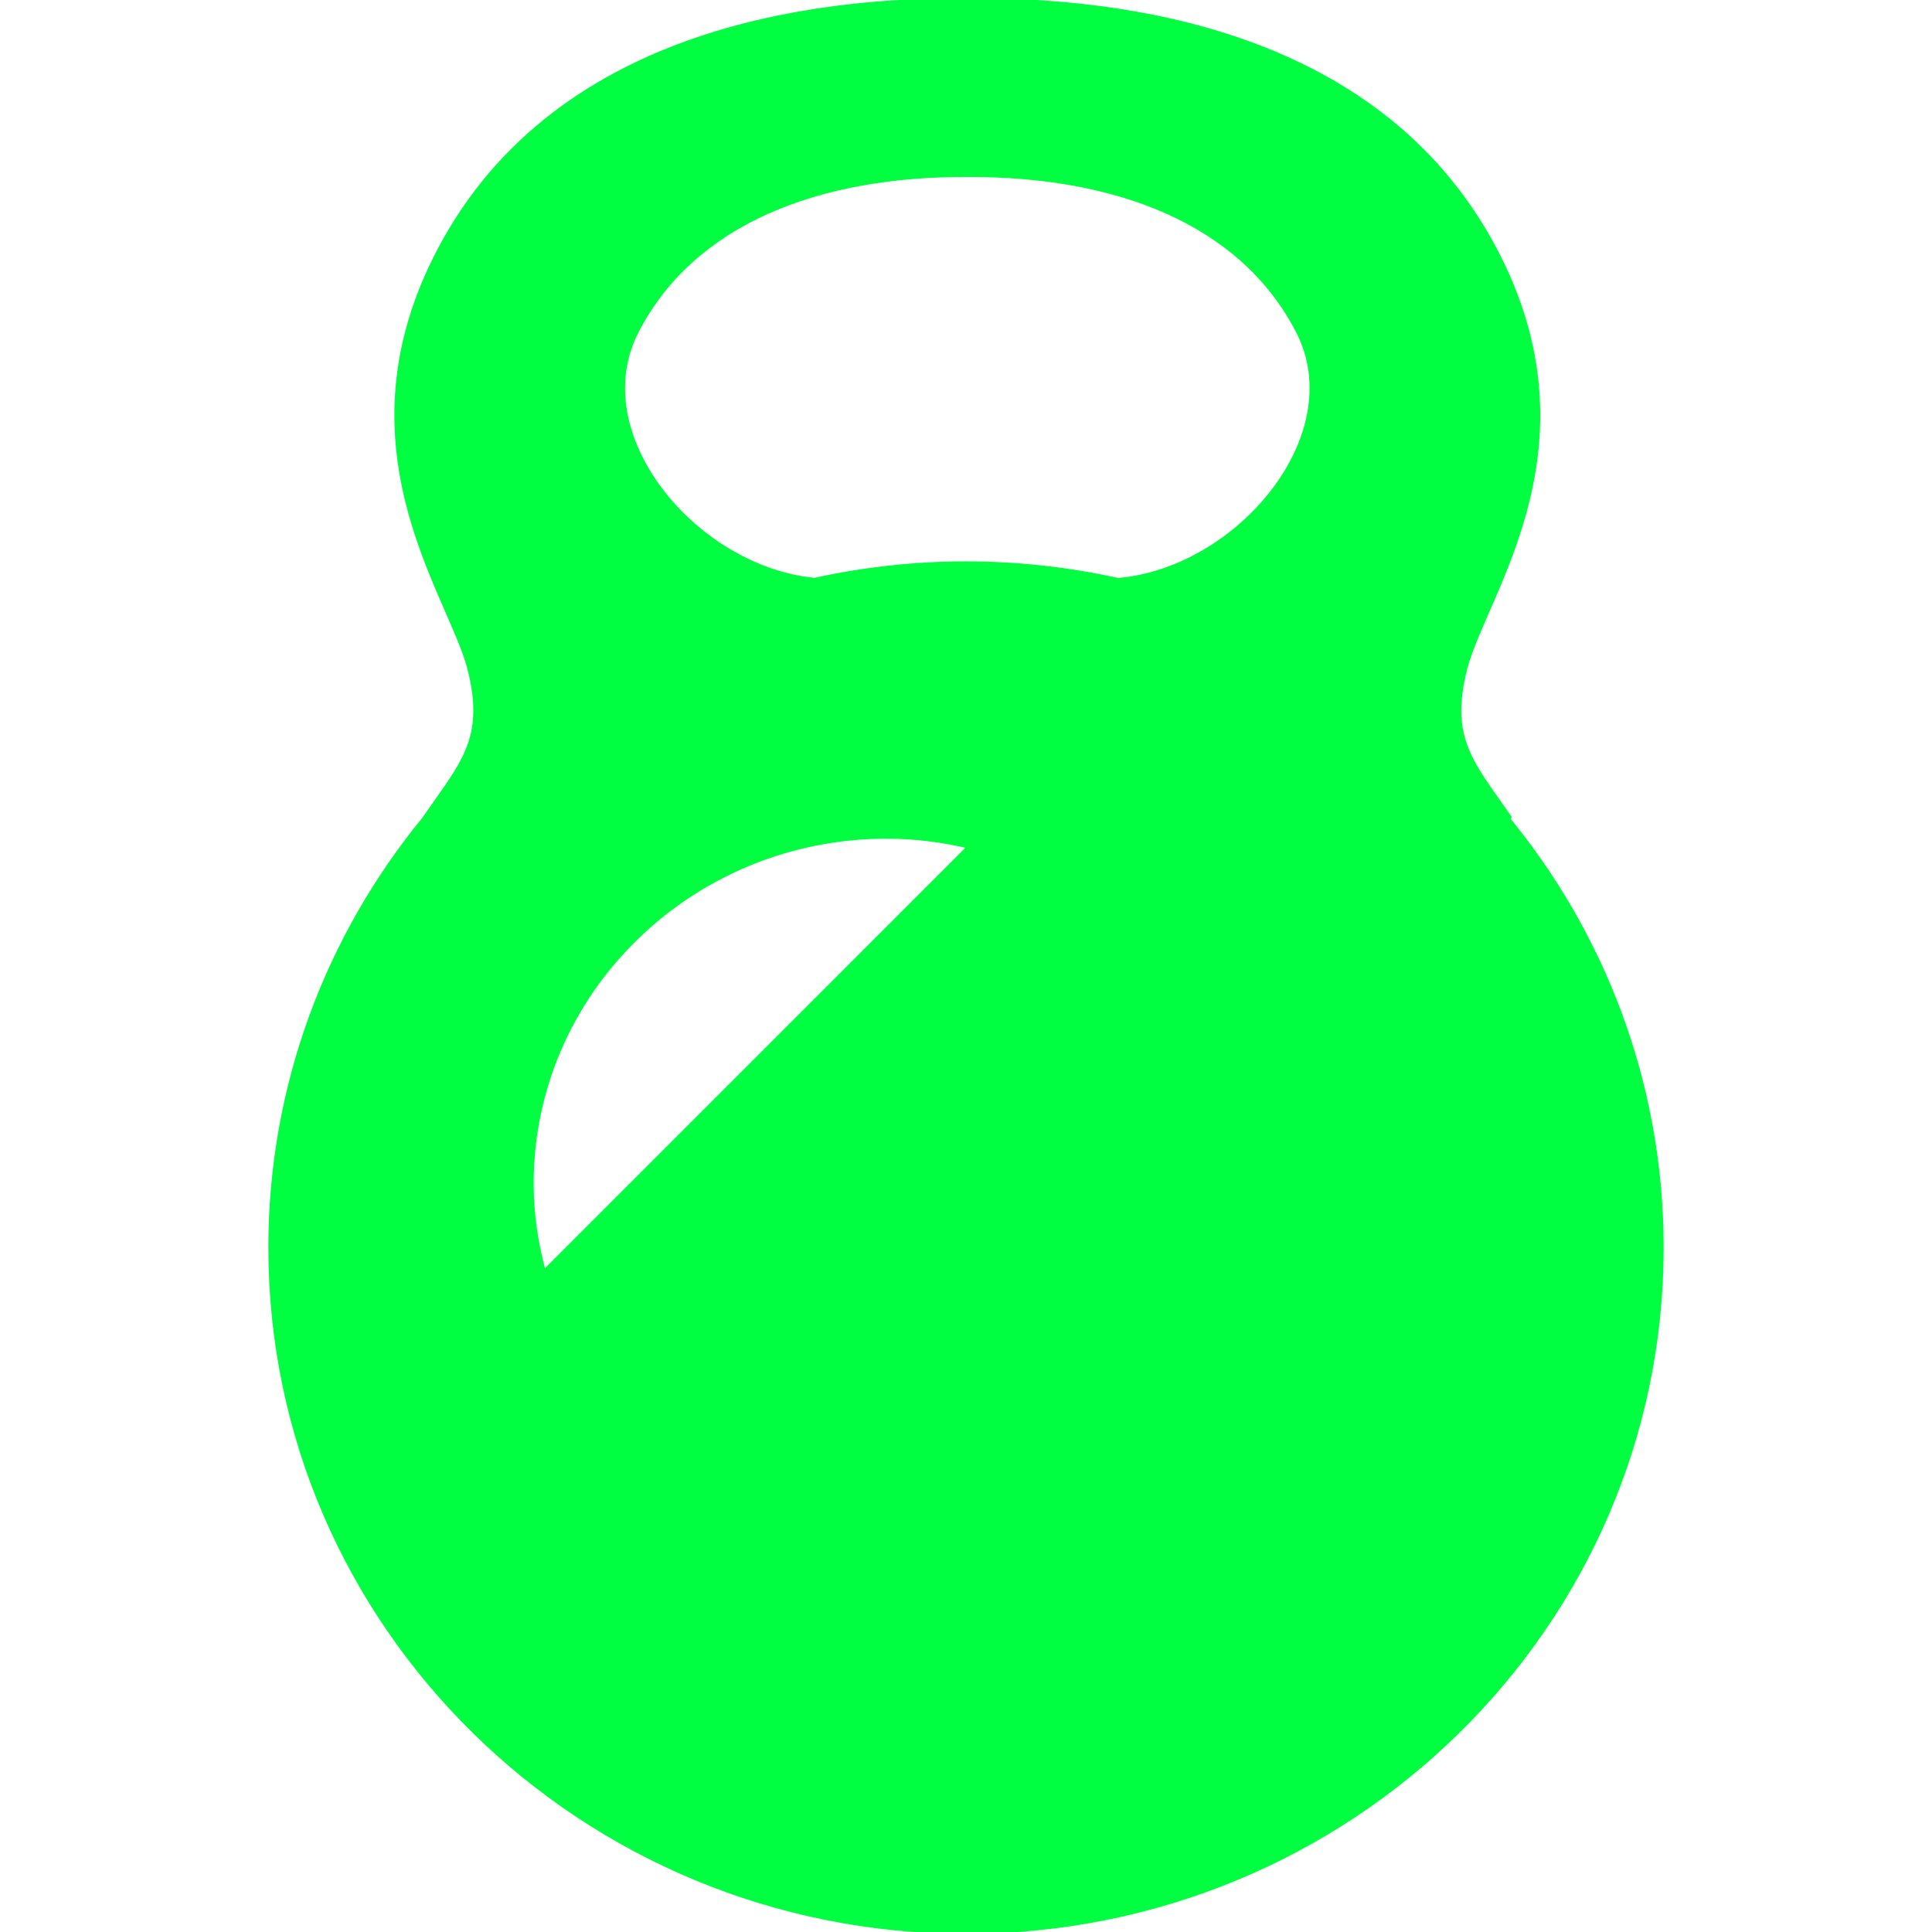 <!DOCTYPE svg PUBLIC "-//W3C//DTD SVG 1.1//EN" "http://www.w3.org/Graphics/SVG/1.1/DTD/svg11.dtd">
<!-- Uploaded to: SVG Repo, www.svgrepo.com, Transformed by: SVG Repo Mixer Tools -->
<svg height="64px" width="64px" version="1.1" id="_x32_" xmlns="http://www.w3.org/2000/svg" xmlns:xlink="http://www.w3.org/1999/xlink" viewBox="0 0 512 512" xml:space="preserve" fill="#00ff40" stroke="#00ff40">
<g id="SVGRepo_bgCarrier" stroke-width="0"/>
<g id="SVGRepo_tracerCarrier" stroke-linecap="round" stroke-linejoin="round"/>
<g id="SVGRepo_iconCarrier"> <style type="text/css"> .st0{fill:#00ff40;} </style> <g> <path class="st0" d="M398.915,216.061l1.356,0.789c-9.915-14.359-16.811-20.94-11.873-39.874 c5.268-20.183,36.4-59.918,6.432-113.417C361.725,4.469,289.271-0.106,256.347,0.002C223.423-0.106,150.972,4.469,117.863,63.56 c-29.967,53.498,1.165,93.234,6.433,113.417c4.938,18.934-1.954,25.515-11.873,39.874l0.057-0.031 c-25.542,31.124-40.866,70.707-40.866,113.815C71.614,430.803,154.175,512,256.002,512c101.839,0,184.384-81.196,184.384-181.365 C440.386,287.175,424.832,247.301,398.915,216.061z M144.148,337.055c-2.034-7.501-3.218-15.316-3.218-23.423 c0-50.663,42.181-91.87,94.027-91.87c7.536,0,14.838,0.965,21.864,2.613L144.148,337.055z M296.301,153.668 c-12.976-2.843-26.45-4.399-40.3-4.399c-13.788,0-27.212,1.54-40.138,4.368c-31.492-2.996-61.328-38.373-47.038-65.918 c14.907-28.756,47.869-41.445,87.38-41.322h0.284c39.51-0.122,72.477,12.566,87.384,41.322 C358.239,115.418,327.989,151.025,296.301,153.668z"/> </g> </g>
</svg>